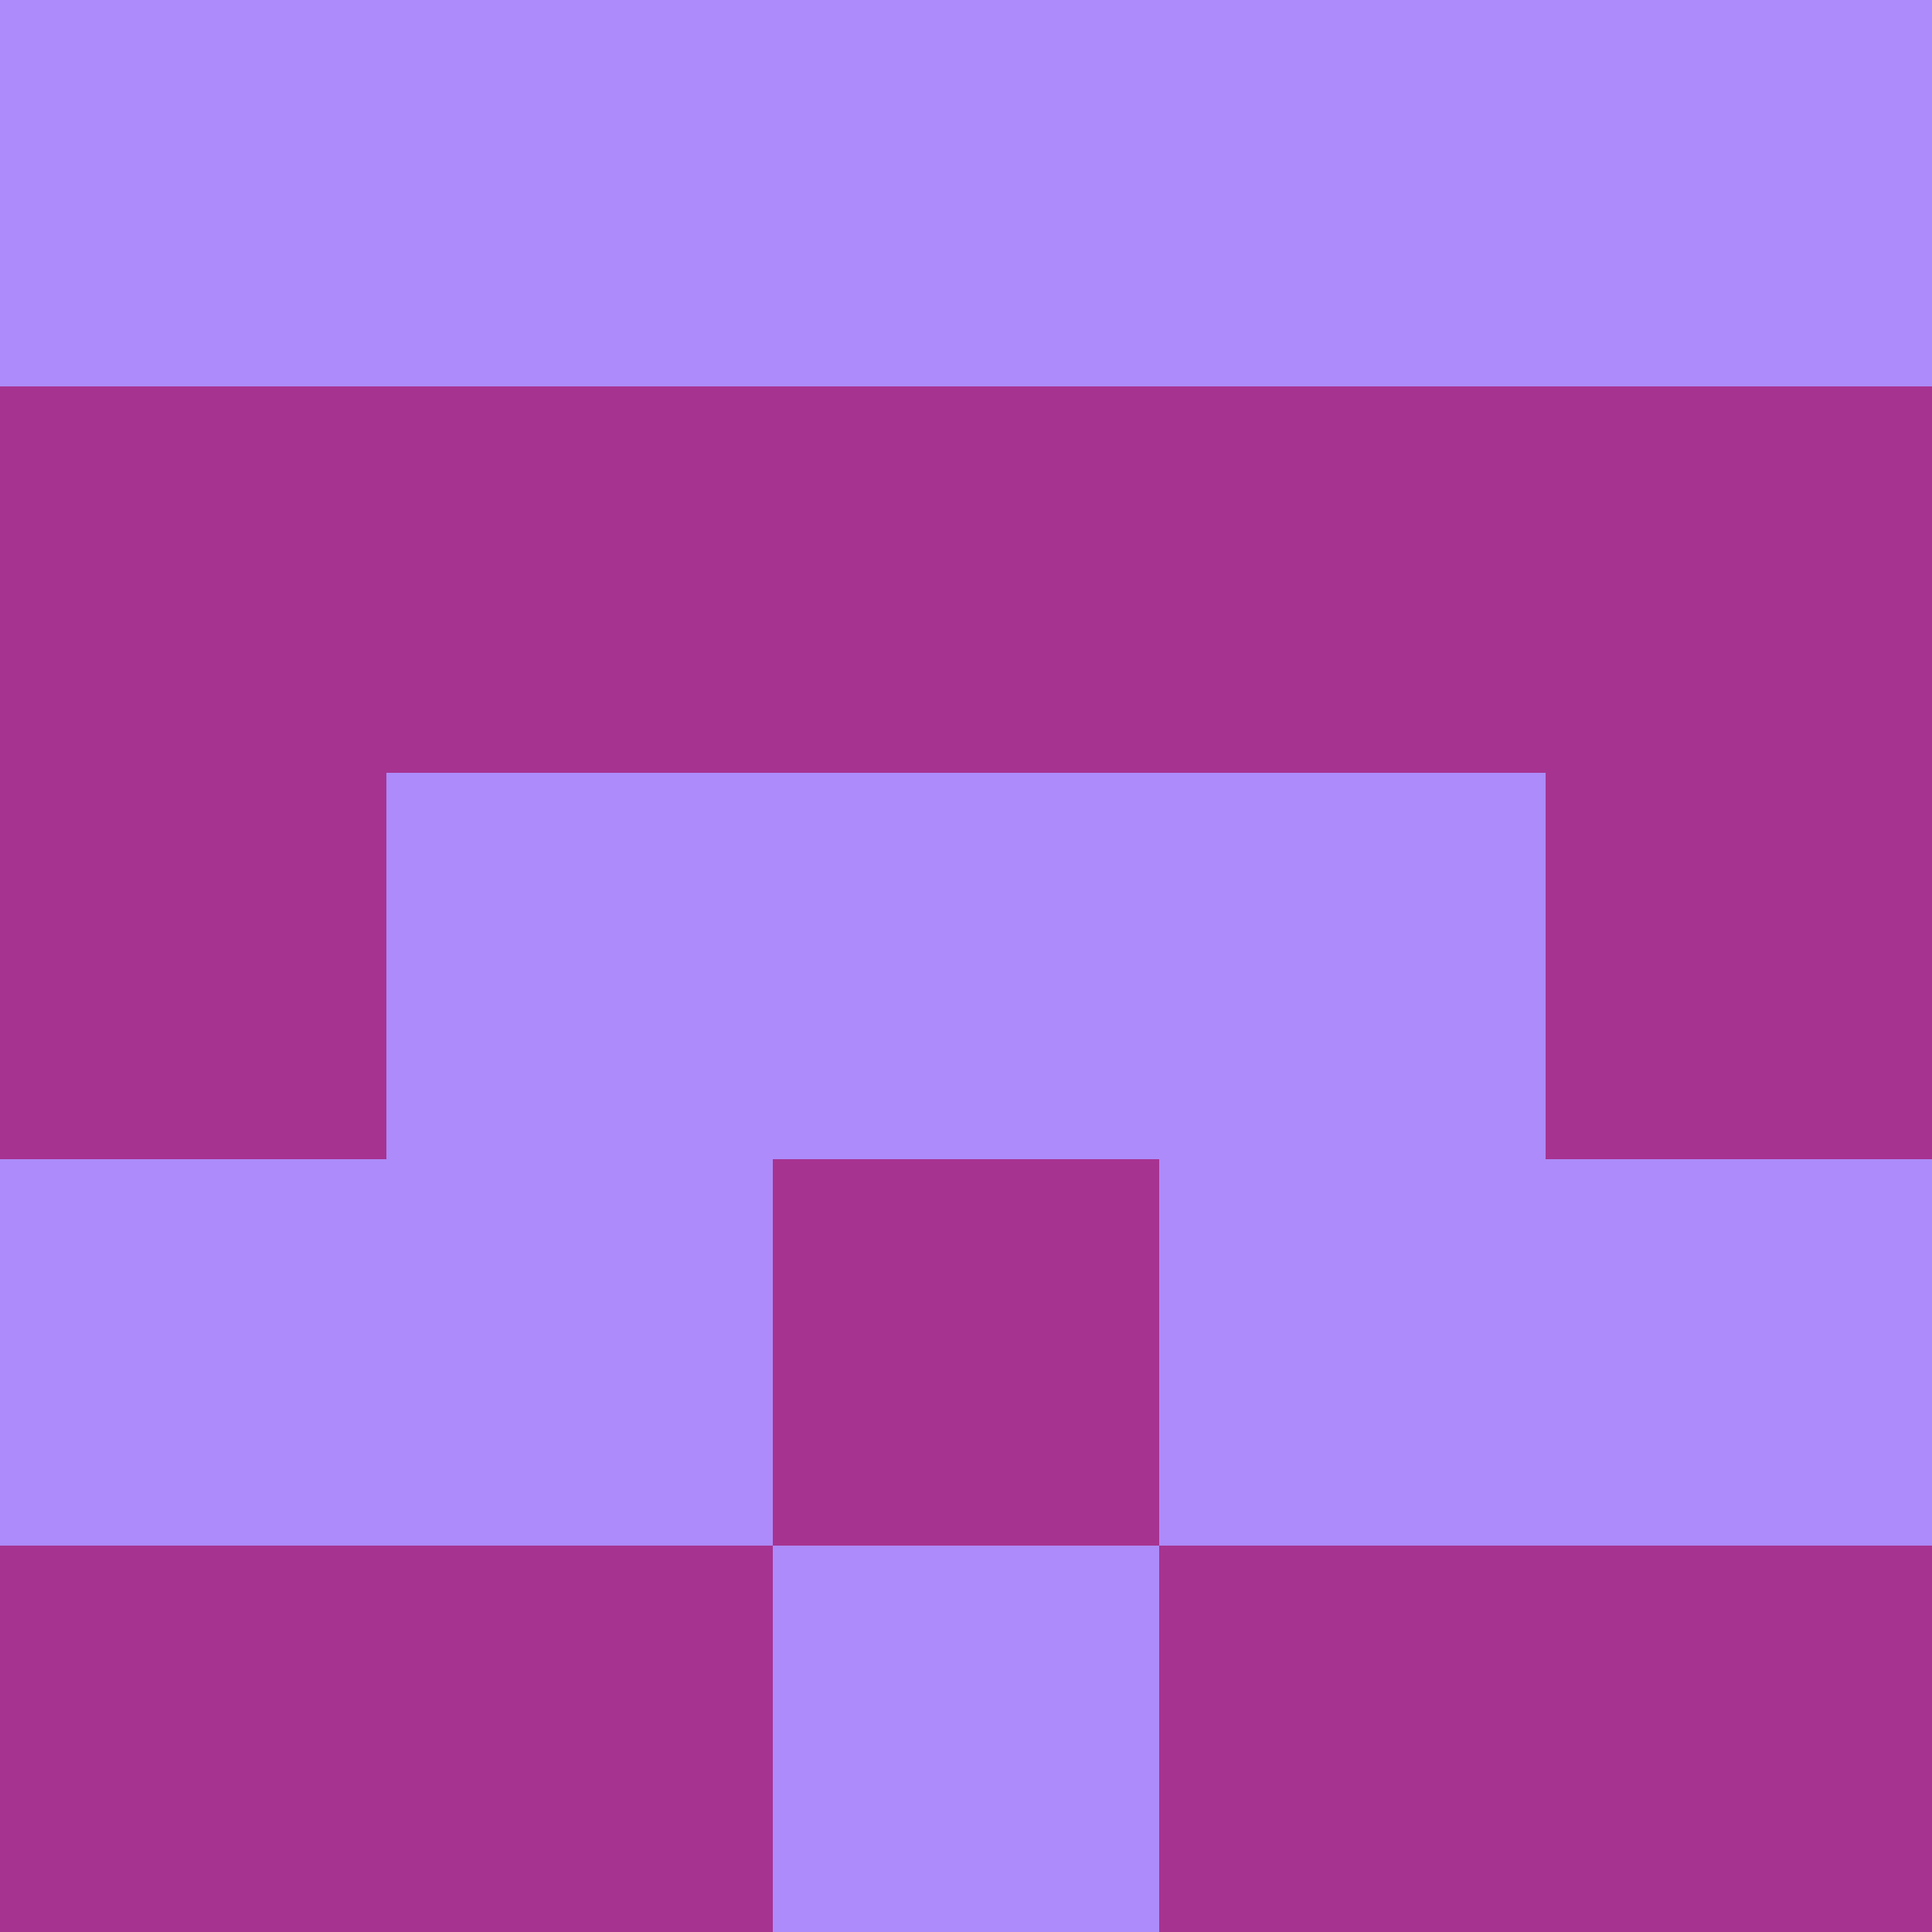 <?xml version="1.0" encoding="utf-8"?>
<!DOCTYPE svg PUBLIC "-//W3C//DTD SVG 20010904//EN"
        "http://www.w3.org/TR/2001/REC-SVG-20010904/DTD/svg10.dtd">

<svg width="400" height="400" viewBox="0 0 5 5"
    xmlns="http://www.w3.org/2000/svg"
    xmlns:xlink="http://www.w3.org/1999/xlink">
            <rect x="0" y="0" width="1" height="1" fill="#AD8BFA" />
        <rect x="0" y="1" width="1" height="1" fill="#A73391" />
        <rect x="0" y="2" width="1" height="1" fill="#A73391" />
        <rect x="0" y="3" width="1" height="1" fill="#AD8BFA" />
        <rect x="0" y="4" width="1" height="1" fill="#A73391" />
                <rect x="1" y="0" width="1" height="1" fill="#AD8BFA" />
        <rect x="1" y="1" width="1" height="1" fill="#A73391" />
        <rect x="1" y="2" width="1" height="1" fill="#AD8BFA" />
        <rect x="1" y="3" width="1" height="1" fill="#AD8BFA" />
        <rect x="1" y="4" width="1" height="1" fill="#A73391" />
                <rect x="2" y="0" width="1" height="1" fill="#AD8BFA" />
        <rect x="2" y="1" width="1" height="1" fill="#A73391" />
        <rect x="2" y="2" width="1" height="1" fill="#AD8BFA" />
        <rect x="2" y="3" width="1" height="1" fill="#A73391" />
        <rect x="2" y="4" width="1" height="1" fill="#AD8BFA" />
                <rect x="3" y="0" width="1" height="1" fill="#AD8BFA" />
        <rect x="3" y="1" width="1" height="1" fill="#A73391" />
        <rect x="3" y="2" width="1" height="1" fill="#AD8BFA" />
        <rect x="3" y="3" width="1" height="1" fill="#AD8BFA" />
        <rect x="3" y="4" width="1" height="1" fill="#A73391" />
                <rect x="4" y="0" width="1" height="1" fill="#AD8BFA" />
        <rect x="4" y="1" width="1" height="1" fill="#A73391" />
        <rect x="4" y="2" width="1" height="1" fill="#A73391" />
        <rect x="4" y="3" width="1" height="1" fill="#AD8BFA" />
        <rect x="4" y="4" width="1" height="1" fill="#A73391" />
        
</svg>


